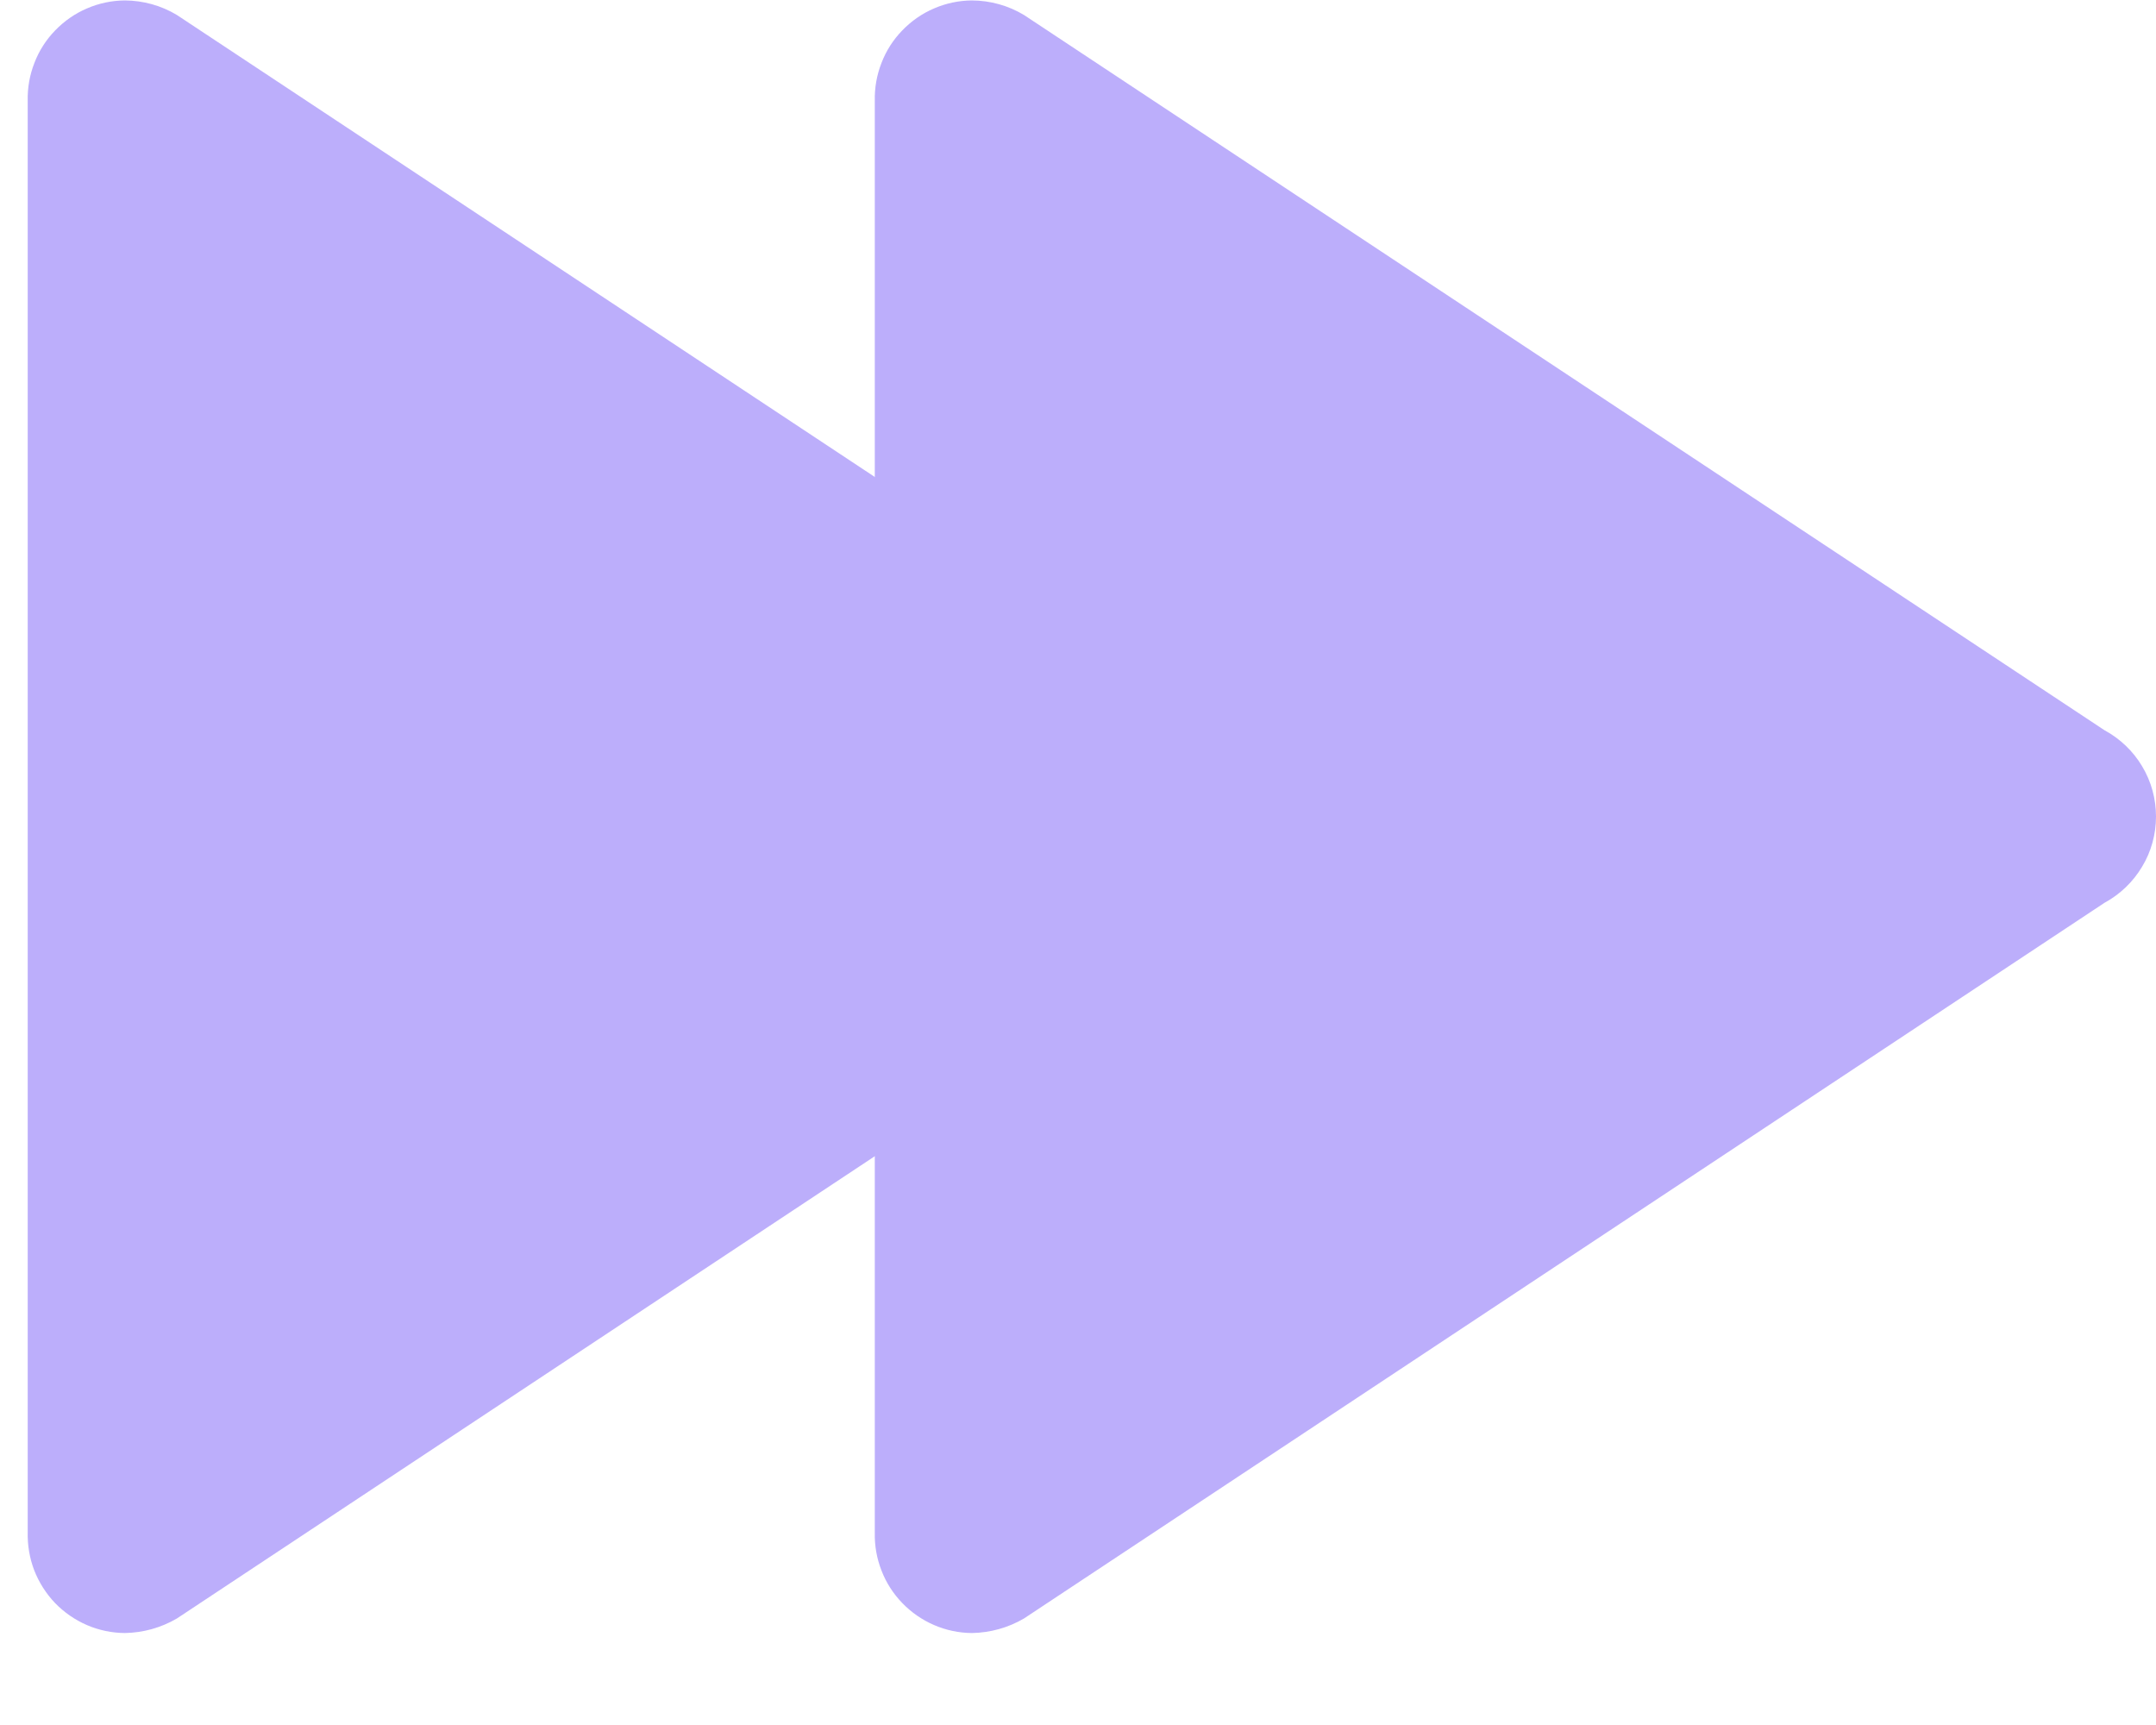 <svg width="20" height="16" viewBox="0 0 20 16" fill="none" xmlns="http://www.w3.org/2000/svg">
<g opacity="0.5">
<path d="M1.158 15.147C1.037 15.146 0.917 15.121 0.806 15.073C0.695 15.025 0.594 14.955 0.51 14.868C0.427 14.781 0.361 14.677 0.317 14.564C0.274 14.451 0.254 14.331 0.257 14.21V0.937C0.254 0.816 0.275 0.696 0.319 0.584C0.362 0.471 0.428 0.368 0.512 0.282C0.596 0.195 0.696 0.125 0.807 0.078C0.918 0.03 1.037 0.005 1.158 0.004C1.328 0.005 1.495 0.051 1.641 0.139L11.664 6.773C11.808 6.851 11.929 6.966 12.013 7.107C12.098 7.248 12.142 7.409 12.142 7.573C12.142 7.737 12.098 7.899 12.013 8.039C11.929 8.18 11.808 8.296 11.664 8.374L1.641 15.012C1.494 15.098 1.328 15.144 1.158 15.147Z" fill="#7A5DF8"/>
<path d="M9.016 15.147C8.895 15.146 8.776 15.121 8.665 15.073C8.554 15.025 8.454 14.956 8.37 14.869C8.286 14.782 8.22 14.68 8.177 14.567C8.133 14.455 8.112 14.335 8.115 14.214V0.937C8.112 0.816 8.133 0.696 8.177 0.584C8.22 0.471 8.286 0.368 8.37 0.282C8.454 0.195 8.554 0.125 8.665 0.078C8.776 0.03 8.895 0.005 9.016 0.004C9.186 0.005 9.353 0.051 9.499 0.139L19.522 6.773C19.666 6.851 19.787 6.966 19.871 7.107C19.956 7.248 20 7.409 20 7.573C20 7.737 19.956 7.899 19.871 8.039C19.787 8.18 19.666 8.296 19.522 8.374L9.499 15.012C9.352 15.098 9.186 15.144 9.016 15.147Z" fill="#7A5DF8"/>
</g>
</svg>
